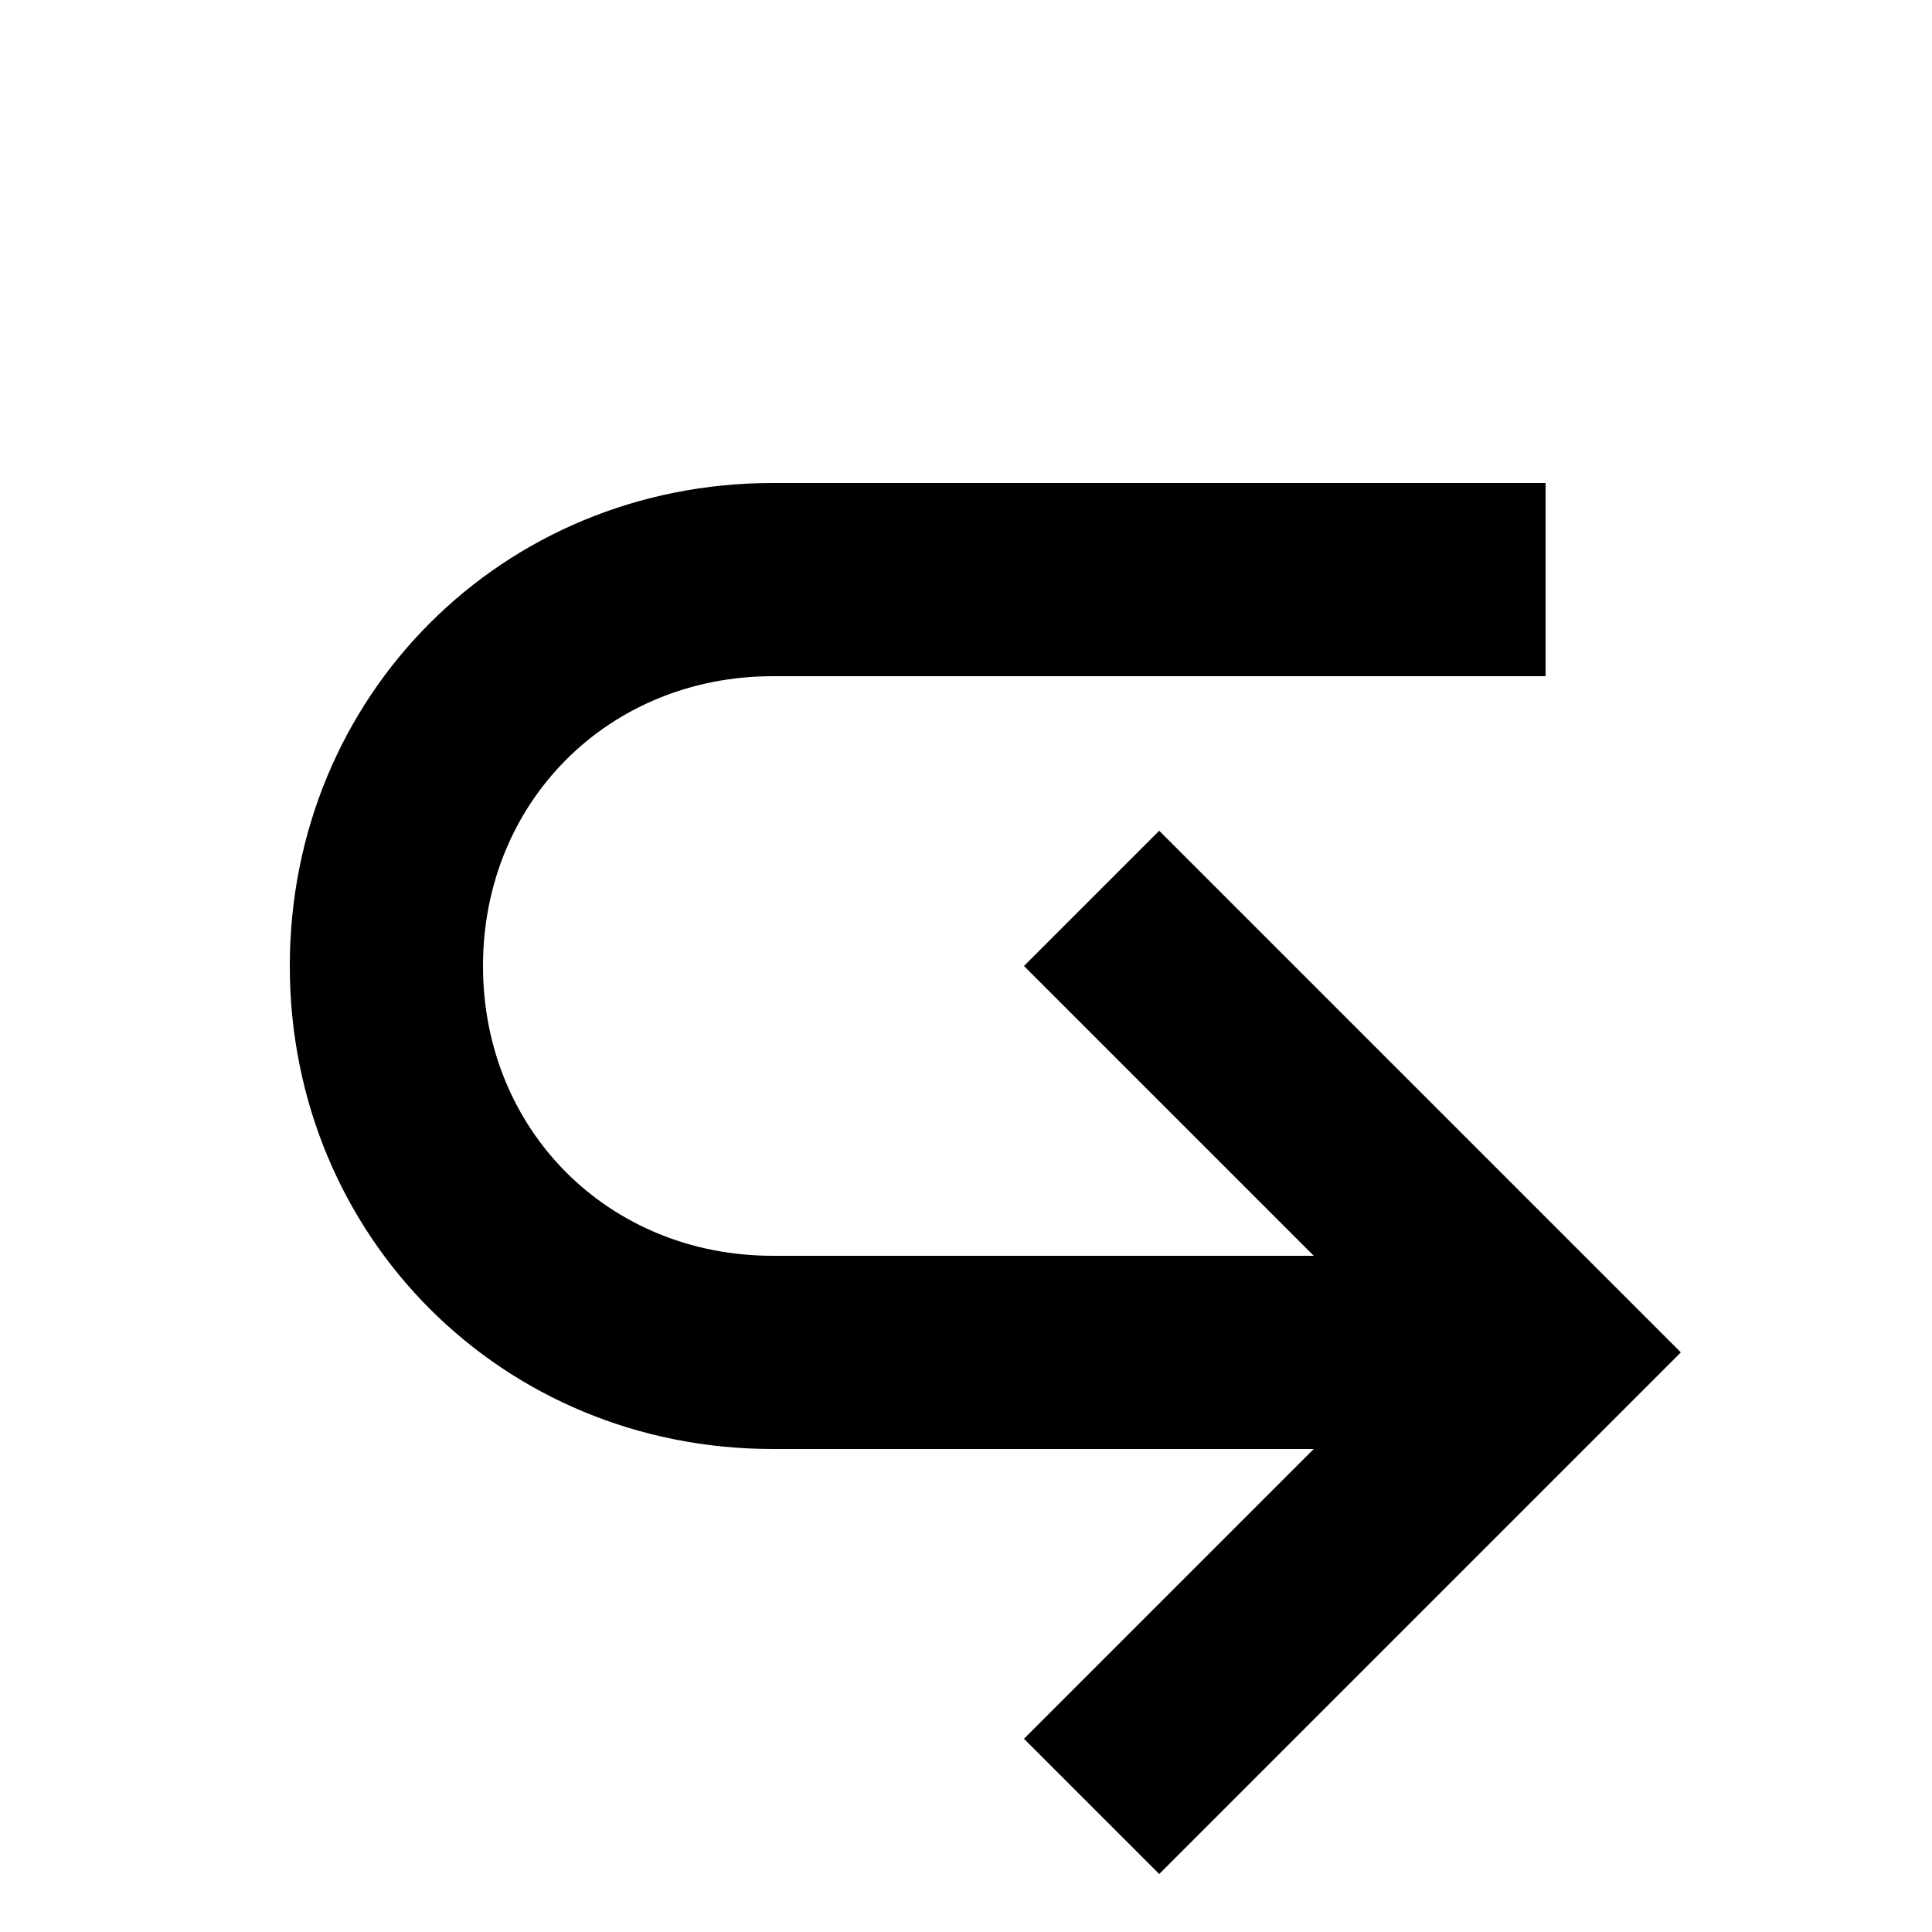 <?xml version='1.0' encoding='utf-8'?>
<svg xmlns:ns0="http://www.w3.org/2000/svg" xmlns="http://www.w3.org/2000/svg" fill="#2d2d2d" viewBox="0 0 40 40"><ns0:path d="M24 17.2L21.2 20L27.2 26H16C12.6 26 10 23.4 10 20C10 16.6 12.6 14 16 14H32V10H16C10.4 10 6 14.4 6 20C6 25.6 10.4 30 16 30H27.2L21.2 36L24 38.8L34.8 28L24 17.2Z" fill="currentcolor" />
        </svg>